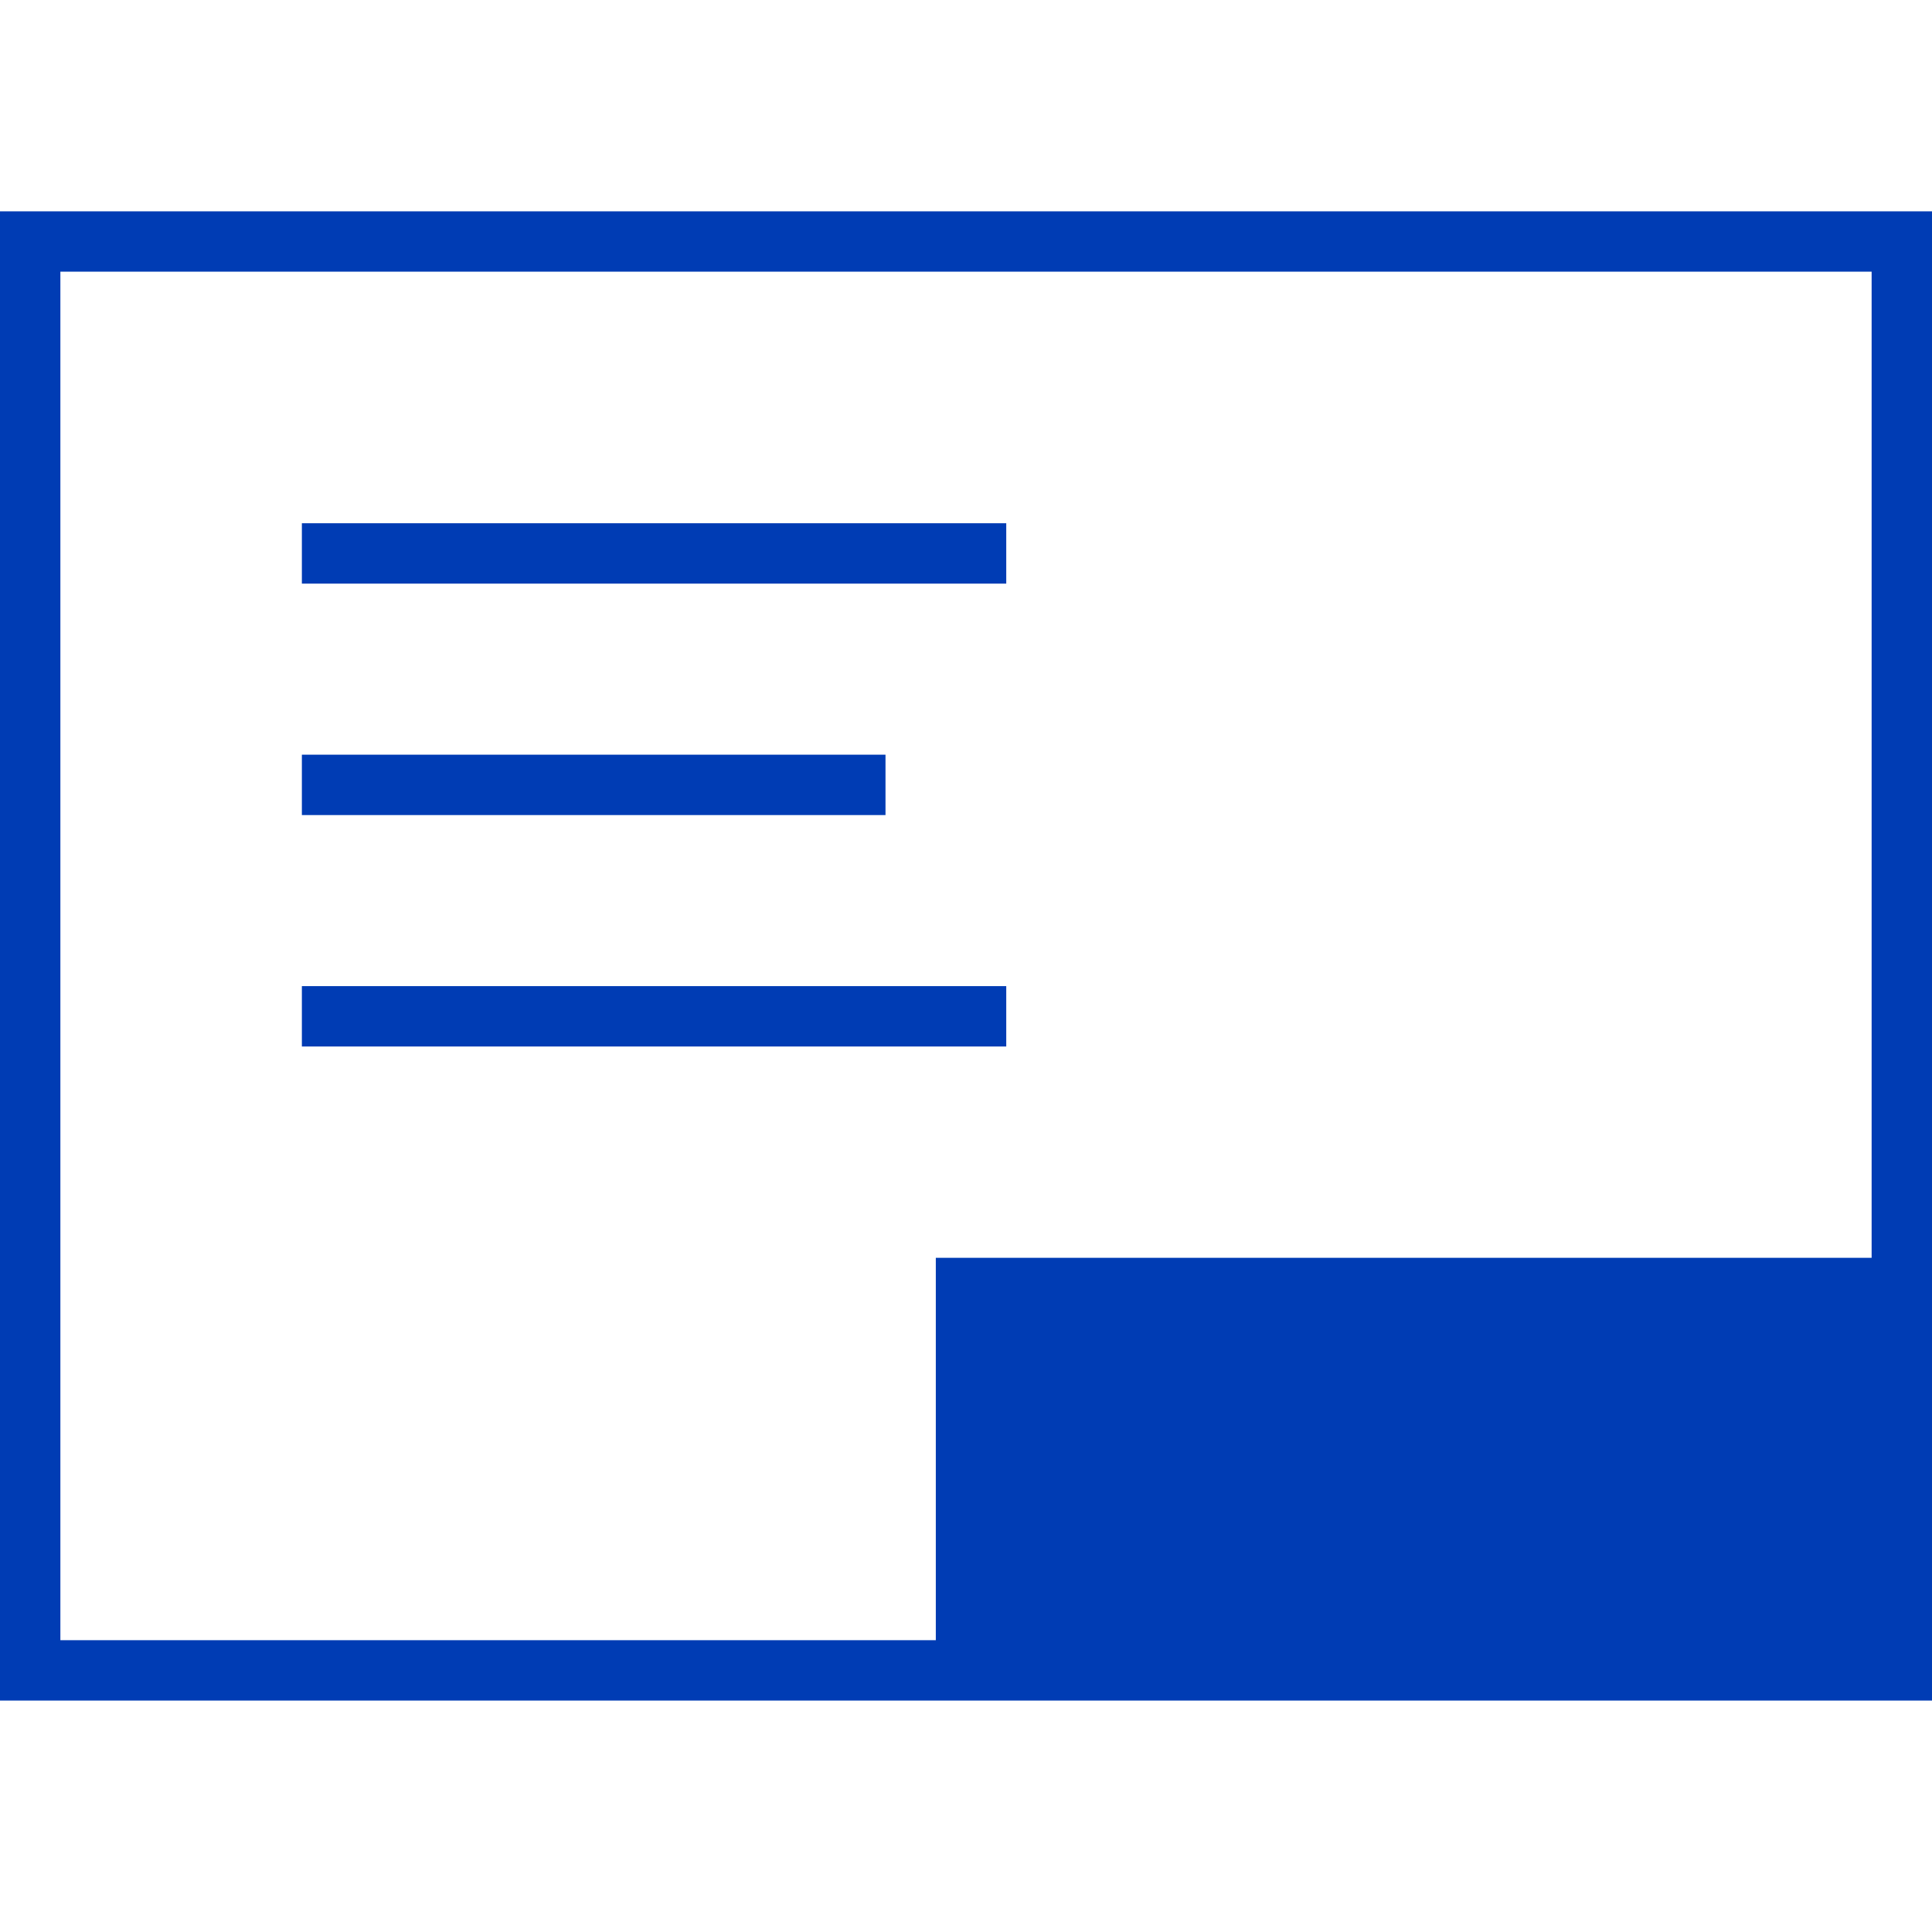 <svg id="einzahlungsschein-pikto" xmlns="http://www.w3.org/2000/svg" width="48" height="48" viewBox="0 0 48 48">
  <title>einzahlungsschein-pikto-form</title>
  <g>
    <path d="M0,5.25v37H48v-37Zm23.25,26v9.5H1.5v-34h45v24.5Z" fill="#003cb4"/>
    <rect x="7.5" y="13" width="17.5" height="1.5" fill="#003cb4"/>
    <rect x="7.5" y="18.75" width="14.5" height="1.5" fill="#003cb4"/>
    <rect x="7.5" y="24.5" width="17.5" height="1.5" fill="#003cb4"/>
  </g>
</svg>
